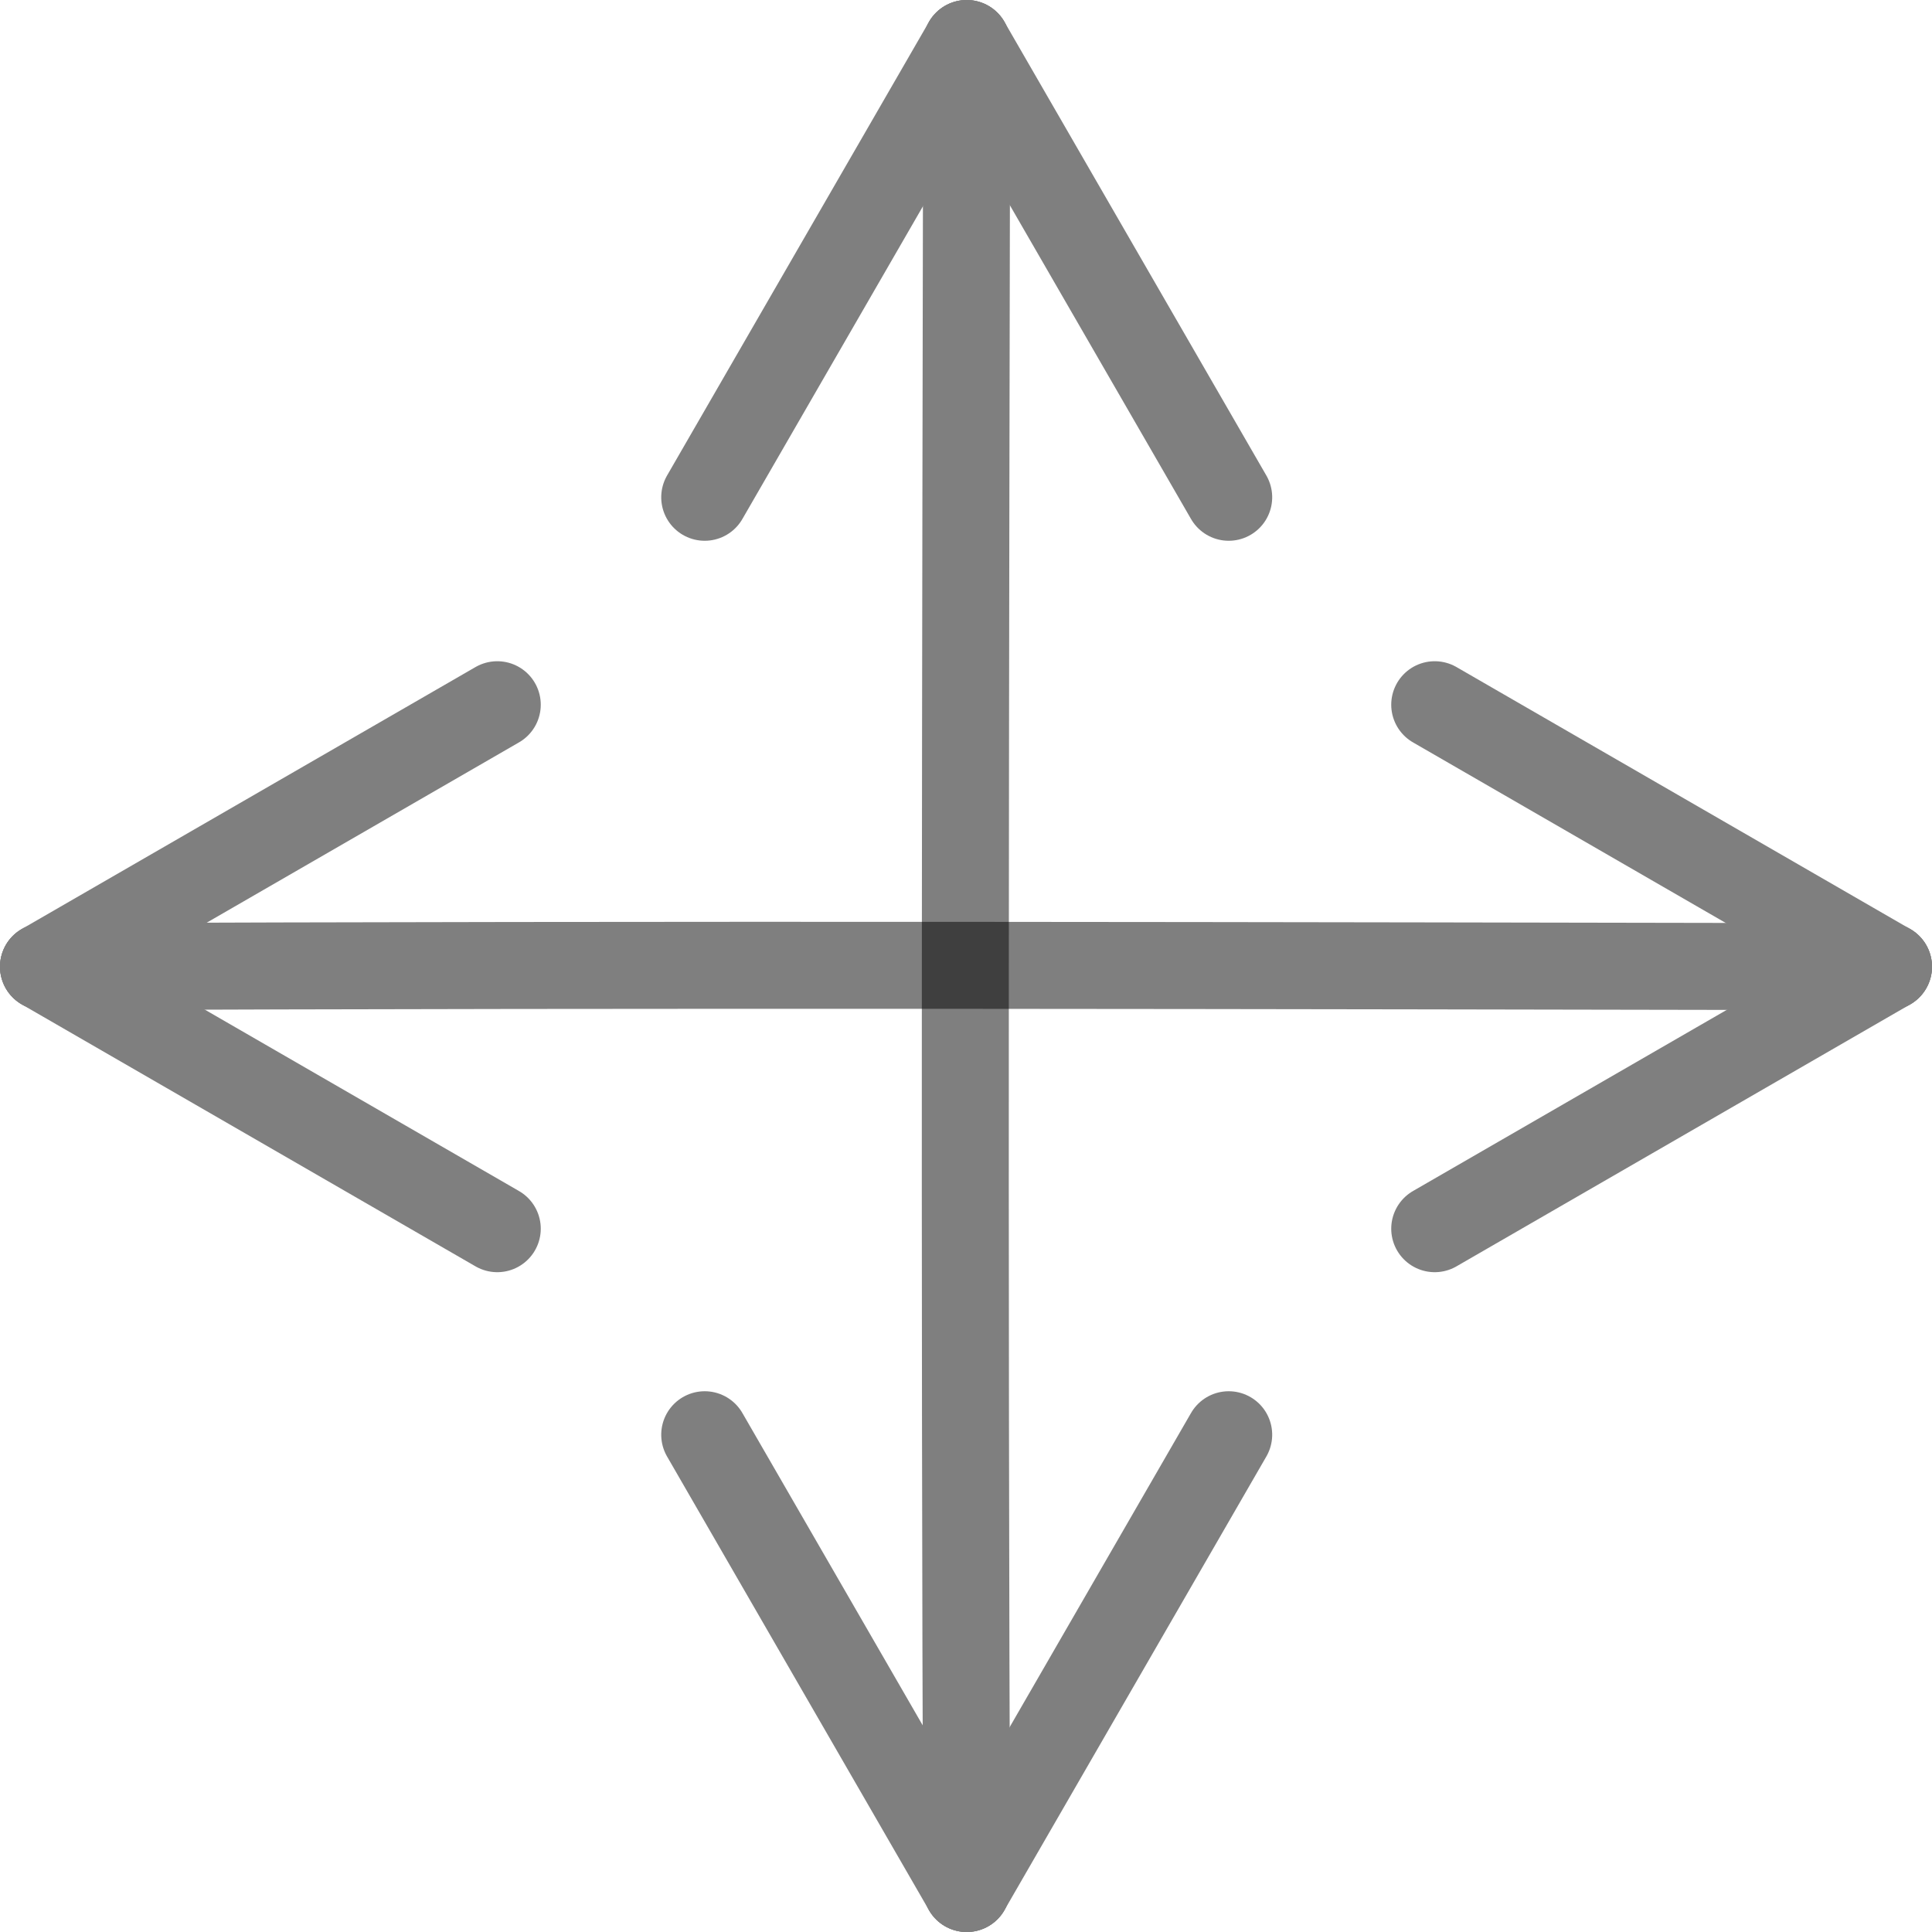 <?xml version="1.0" encoding="UTF-8" standalone="no"?>
<!-- Created with Inkscape (http://www.inkscape.org/) -->

<svg
   xmlns:dc="http://purl.org/dc/elements/1.1/"
   xmlns:cc="http://creativecommons.org/ns#"
   xmlns:rdf="http://www.w3.org/1999/02/22-rdf-syntax-ns#"
   xmlns:svg="http://www.w3.org/2000/svg"
   xmlns="http://www.w3.org/2000/svg"
   xmlns:sodipodi="http://sodipodi.sourceforge.net/DTD/sodipodi-0.dtd"
   xmlns:inkscape="http://www.inkscape.org/namespaces/inkscape"
   width="222.132"
   height="222.132"
   id="svg2"
   version="1.1"
   inkscape:version="0.48.5 r10040"
   sodipodi:docname="arrows.svg">
  <defs
     id="defs4">
    <marker
       inkscape:stockid="Arrow1Lend"
       orient="auto"
       refY="0"
       refX="0"
       id="Arrow1Lend"
       style="overflow:visible">
      <path
         id="path3762"
         d="M 0,0 5,-5 -12.5,0 5,5 0,0 z"
         style="fill-rule:evenodd;stroke:#000000;stroke-width:1pt"
         transform="matrix(-0.8,0,0,-0.8,-10,0)"
         inkscape:connector-curvature="0" />
    </marker>
    <marker
       inkscape:stockid="Arrow1Lstart"
       orient="auto"
       refY="0"
       refX="0"
       id="Arrow1Lstart"
       style="overflow:visible">
      <path
         id="path3759"
         d="M 0,0 5,-5 -12.5,0 5,5 0,0 z"
         style="fill-rule:evenodd;stroke:#000000;stroke-width:1pt"
         transform="matrix(0.8,0,0,0.8,10,0)"
         inkscape:connector-curvature="0" />
    </marker>
  </defs>
  <sodipodi:namedview
     id="base"
     pagecolor="#ffffff"
     bordercolor="#666666"
     borderopacity="1.0"
     inkscape:pageopacity="0.0"
     inkscape:pageshadow="2"
     inkscape:zoom="1.979899"
     inkscape:cx="108.89414"
     inkscape:cy="105.61047"
     inkscape:document-units="px"
     inkscape:current-layer="layer1"
     showgrid="false"
     inkscape:object-nodes="true"
     inkscape:snap-midpoints="true"
     inkscape:snap-object-midpoints="true"
     fit-margin-top="0"
     fit-margin-left="0"
     fit-margin-right="0"
     fit-margin-bottom="0"
     inkscape:window-width="1285"
     inkscape:window-height="744"
     inkscape:window-x="81"
     inkscape:window-y="24"
     inkscape:window-maximized="1" />
  <g
     inkscape:label="Livello 1"
     inkscape:groupmode="layer"
     id="layer1"
     transform="translate(-145.513,-436.139)">
    <g
       id="g5040"
       style="opacity:0.5">
      <path
         sodipodi:nodetypes="cc"
         inkscape:connector-curvature="0"
         id="path2985"
         d="m 150.513,547.286 c 73.542,-0.29 139.754,-0.128 212.132,0"
         style="fill:none;stroke:#000000;stroke-width:10;stroke-linecap:round;stroke-linejoin:miter;stroke-miterlimit:1;stroke-opacity:1;stroke-dasharray:none;marker-start:none;marker-end:none" />
      <g
         id="g4957">
        <path
           style="fill:none;stroke:#000000;stroke-width:10;stroke-linecap:round;stroke-linejoin:miter;stroke-miterlimit:4;stroke-opacity:1;stroke-dasharray:none"
           d="m 150.513,547.286 c 52.174,-30.123 46.455,-26.821 52.174,-30.123"
           id="path4937"
           inkscape:connector-curvature="0"
           sodipodi:nodetypes="cc" />
        <path
           style="fill:none;stroke:#000000;stroke-width:10;stroke-linecap:round;stroke-linejoin:miter;stroke-miterlimit:4;stroke-opacity:1;stroke-dasharray:none"
           d="m 150.513,547.286 c 52.174,30.123 46.455,26.821 52.174,30.123"
           id="path4937-6"
           inkscape:connector-curvature="0"
           sodipodi:nodetypes="cc" />
      </g>
      <g
         id="g4957-4"
         transform="matrix(-1,0,0,1,513.157,0)">
        <path
           style="fill:none;stroke:#000000;stroke-width:10;stroke-linecap:round;stroke-linejoin:miter;stroke-miterlimit:4;stroke-opacity:1;stroke-dasharray:none"
           d="m 150.513,547.286 c 52.174,-30.123 46.455,-26.821 52.174,-30.123"
           id="path4937-0"
           inkscape:connector-curvature="0"
           sodipodi:nodetypes="cc" />
        <path
           style="fill:none;stroke:#000000;stroke-width:10;stroke-linecap:round;stroke-linejoin:miter;stroke-miterlimit:4;stroke-opacity:1;stroke-dasharray:none"
           d="m 150.513,547.286 c 52.174,30.123 46.455,26.821 52.174,30.123"
           id="path4937-6-7"
           inkscape:connector-curvature="0"
           sodipodi:nodetypes="cc" />
      </g>
    </g>
    <g
       id="g5040-1"
       style="opacity:0.5"
       transform="matrix(0,-1,1,0,-290.626,803.784)">
      <path
         sodipodi:nodetypes="cc"
         inkscape:connector-curvature="0"
         id="path2985-4"
         d="m 150.513,547.286 c 73.542,-0.29 139.754,-0.128 212.132,0"
         style="fill:none;stroke:#000000;stroke-width:10;stroke-linecap:round;stroke-linejoin:miter;stroke-miterlimit:1;stroke-opacity:1;stroke-dasharray:none;marker-start:none;marker-end:none" />
      <g
         id="g4957-5">
        <path
           style="fill:none;stroke:#000000;stroke-width:10;stroke-linecap:round;stroke-linejoin:miter;stroke-miterlimit:4;stroke-opacity:1;stroke-dasharray:none"
           d="m 150.513,547.286 c 52.174,-30.123 46.455,-26.821 52.174,-30.123"
           id="path4937-65"
           inkscape:connector-curvature="0"
           sodipodi:nodetypes="cc" />
        <path
           style="fill:none;stroke:#000000;stroke-width:10;stroke-linecap:round;stroke-linejoin:miter;stroke-miterlimit:4;stroke-opacity:1;stroke-dasharray:none"
           d="m 150.513,547.286 c 52.174,30.123 46.455,26.821 52.174,30.123"
           id="path4937-6-5"
           inkscape:connector-curvature="0"
           sodipodi:nodetypes="cc" />
      </g>
      <g
         id="g4957-4-3"
         transform="matrix(-1,0,0,1,513.157,0)">
        <path
           style="fill:none;stroke:#000000;stroke-width:10;stroke-linecap:round;stroke-linejoin:miter;stroke-miterlimit:4;stroke-opacity:1;stroke-dasharray:none"
           d="m 150.513,547.286 c 52.174,-30.123 46.455,-26.821 52.174,-30.123"
           id="path4937-0-5"
           inkscape:connector-curvature="0"
           sodipodi:nodetypes="cc" />
        <path
           style="fill:none;stroke:#000000;stroke-width:10;stroke-linecap:round;stroke-linejoin:miter;stroke-miterlimit:4;stroke-opacity:1;stroke-dasharray:none"
           d="m 150.513,547.286 c 52.174,30.123 46.455,26.821 52.174,30.123"
           id="path4937-6-7-2"
           inkscape:connector-curvature="0"
           sodipodi:nodetypes="cc" />
      </g>
    </g>
  </g>
</svg>
